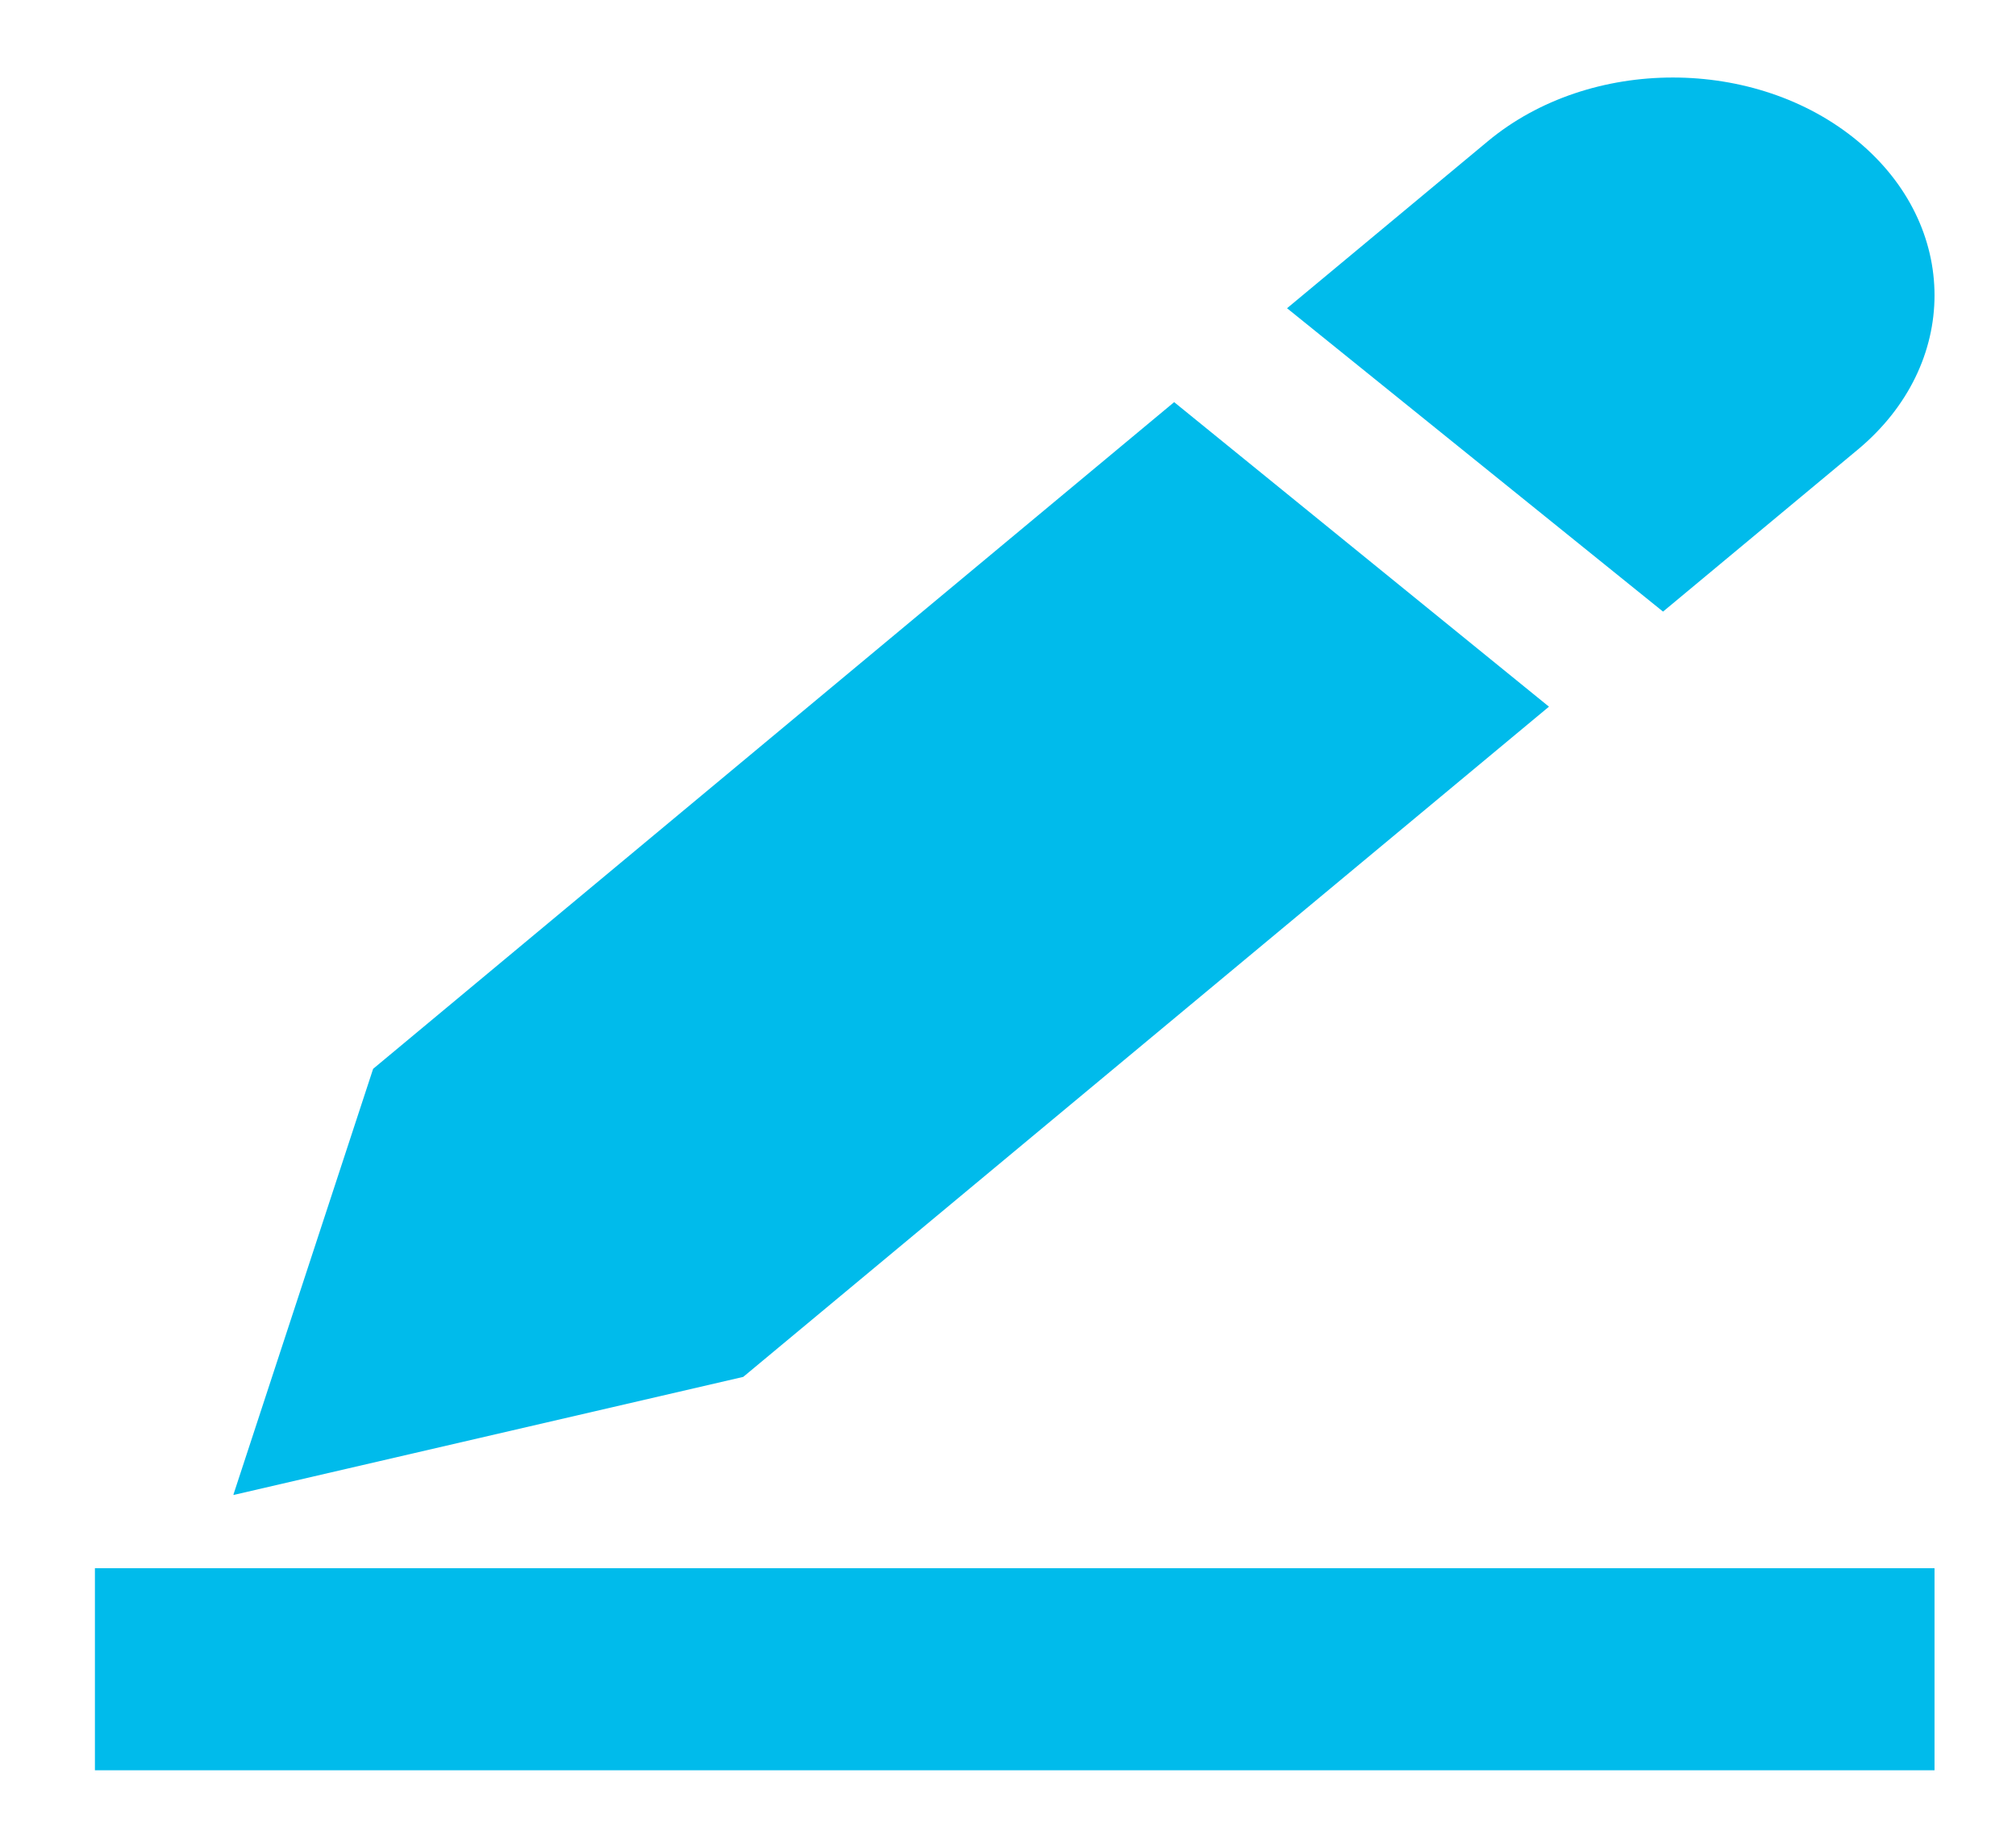 ﻿<?xml version="1.0" encoding="utf-8"?>
<svg version="1.1" xmlns:xlink="http://www.w3.org/1999/xlink" width="12px" height="11px" xmlns="http://www.w3.org/2000/svg">
  <g transform="matrix(1 0 0 1 -194 -882 )">
    <path d="M 4.424 8.197  L 9.22 4.207  L 6.989 2.394  L 2.221 6.363  L 1.39 8.896  L 1.39 8.9  L 4.424 8.197  Z M 11.059 0.841  C 10.451 0.335  9.464 0.335  8.856 0.841  L 7.661 1.835  L 9.899 3.641  L 11.059 2.676  C 11.667 2.169  11.667 1.347  11.059 0.841  Z M 0.565 10.539  L 0.565 9.336  L 11.515 9.336  L 11.515 10.539  L 0.565 10.539  Z " fill-rule="nonzero" fill="#00bbeb" stroke="none" transform="matrix(1 0 0 1 194 882 )" />
  </g>
</svg>